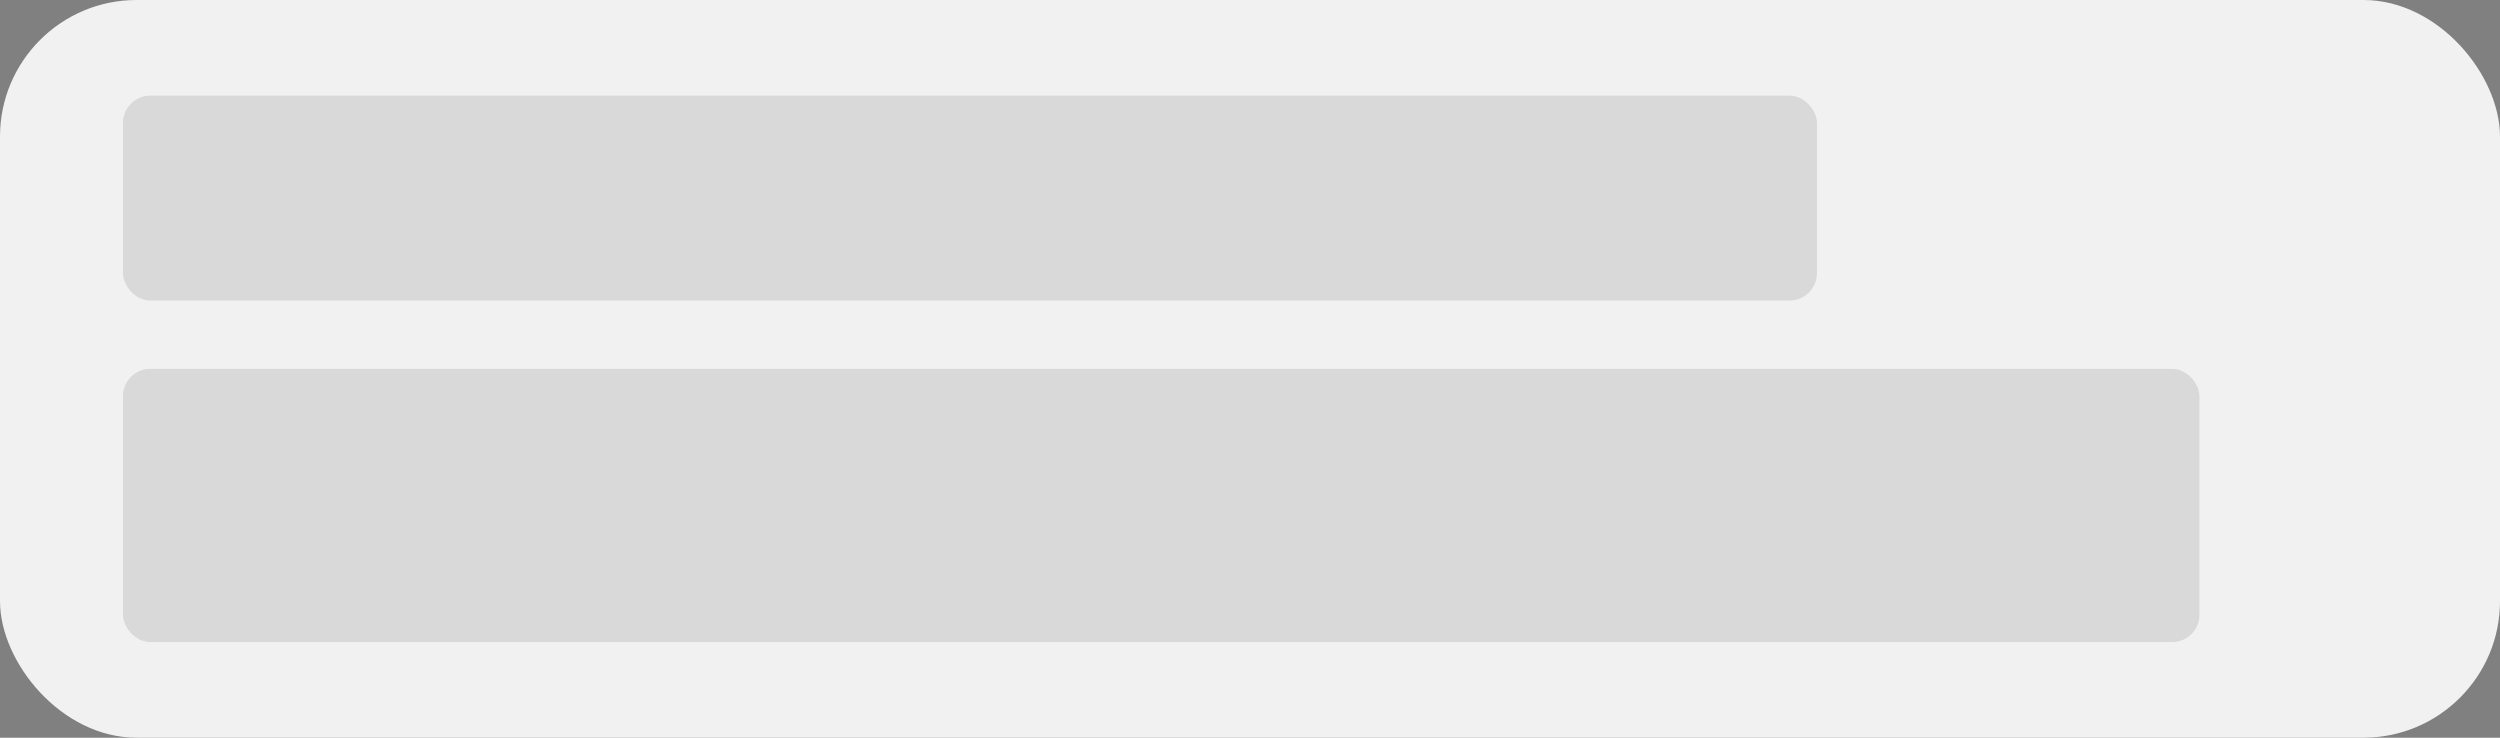<svg width="183" height="54" viewBox="0 0 183 54" fill="none" xmlns="http://www.w3.org/2000/svg"><rect x="0" y="0" width="183" height="54" fill="#808080" stroke="none"/><rect width="183" height="54" rx="10" fill="#F1F1F1"/><path d="M10.959 17V8.273h1.317v7.594h3.954V17zm9.428.132q-.921 0-1.607-.422a2.85 2.85 0 0 1-1.065-1.18q-.38-.759-.38-1.773 0-1.019.38-1.781a2.84 2.84 0 0 1 1.066-1.185q.685-.422 1.606-.422t1.607.422 1.065 1.185.38 1.781q0 1.014-.38 1.773t-1.065 1.18-1.607.422m.004-1.07q.597 0 .989-.315.391-.315.58-.84.19-.524.191-1.154 0-.627-.192-1.15a1.87 1.87 0 0 0-.579-.849q-.391-.32-.989-.32-.6 0-.997.32a1.9 1.9 0 0 0-.584.848q-.187.525-.187 1.15 0 .631.187 1.156.192.524.584.84.396.315.997.315m6.374 1.083q-.622 0-1.125-.23a1.9 1.9 0 0 1-.797-.678q-.29-.443-.29-1.086 0-.555.214-.912.213-.359.575-.567.362-.209.81-.316.447-.105.912-.161l.954-.111q.366-.046.533-.15.165-.1.166-.332v-.03q0-.558-.315-.865-.311-.306-.93-.306-.642 0-1.014.285a1.53 1.53 0 0 0-.507.627l-1.197-.273q.213-.597.622-.963.413-.371.95-.537.537-.17 1.13-.17.392 0 .83.093.444.09.827.333.388.242.635.694.247.447.247 1.163V17h-1.244v-.895H28.7a1.8 1.8 0 0 1-.37.486q-.248.238-.636.396a2.5 2.5 0 0 1-.929.158m.277-1.023q.528 0 .904-.209.378-.208.575-.545.2-.34.2-.729v-.843a.7.7 0 0 1-.264.127 4 4 0 0 1-.439.098l-.481.073-.392.05a3 3 0 0 0-.678.159q-.303.11-.486.32-.18.203-.179.545 0 .473.35.716.35.238.89.238m7.1 1.006q-.792 0-1.414-.405-.618-.409-.972-1.163-.35-.76-.349-1.82 0-1.06.354-1.815.357-.755.98-1.155.622-.4 1.41-.4.61 0 .98.204.376.2.58.469.21.268.324.473h.077V8.273h1.274V17H36.14v-1.018h-.106q-.115.208-.333.477a1.85 1.85 0 0 1-.588.469q-.375.2-.971.2m.282-1.087q.55 0 .929-.29.384-.294.58-.813.2-.52.2-1.21 0-.683-.196-1.194a1.75 1.75 0 0 0-.575-.797q-.38-.285-.938-.285-.575 0-.959.298t-.58.814a3.3 3.3 0 0 0-.191 1.163q0 .657.196 1.18.195.525.58.832.387.302.954.302m4.78.959v-6.546h1.274V17zm.644-7.555a.8.8 0 0 1-.571-.222.72.72 0 0 1-.235-.537q0-.316.235-.537.24-.226.57-.226.333 0 .567.226.24.222.24.537 0 .31-.24.537a.8.8 0 0 1-.566.222m3.619 3.669V17h-1.274v-6.546h1.223v1.066h.08q.227-.52.708-.835.486-.316 1.223-.316.67 0 1.172.282.502.276.78.826.276.55.277 1.36V17H46.38v-4.01q0-.711-.37-1.112-.371-.405-1.019-.405-.443 0-.788.192a1.4 1.4 0 0 0-.541.562q-.196.367-.196.887m8.642 6.477q-.78 0-1.343-.205a2.6 2.6 0 0 1-.912-.54 2.3 2.3 0 0 1-.528-.738l1.095-.452q.116.187.307.397.196.213.528.362.337.15.865.149.725 0 1.198-.354.473-.35.473-1.116v-1.287h-.081q-.116.209-.332.464-.213.256-.588.444-.376.187-.976.187-.775 0-1.398-.362-.618-.366-.98-1.078-.358-.716-.358-1.76t.353-1.79q.36-.746.98-1.142.623-.4 1.411-.4.609 0 .984.204.375.2.584.469.214.268.328.473h.094v-1.062h1.249v6.69q0 .844-.392 1.386-.393.54-1.061.801-.666.26-1.5.26m-.013-3.746q.55 0 .929-.256.384-.26.58-.741.2-.486.2-1.163 0-.66-.196-1.164a1.73 1.73 0 0 0-.576-.784q-.379-.285-.937-.285-.576 0-.959.298a1.8 1.8 0 0 0-.58.801 3.2 3.2 0 0 0-.191 1.134q0 .643.196 1.129t.58.758q.387.273.954.273" fill="#303030"/><path stroke="#CCC" stroke-dasharray="2 2" d="M10 21h46"/><path d="M10.97 43v-1.428l3.787-3.712q.543-.549.905-.975.363-.427.544-.826.18-.399.18-.852 0-.517-.234-.884a1.56 1.56 0 0 0-.644-.575 2.1 2.1 0 0 0-.932-.203q-.538 0-.943.224a1.54 1.54 0 0 0-.629.623q-.218.405-.218.964h-1.88q0-1.038.474-1.806a3.2 3.2 0 0 1 1.305-1.187q.835-.421 1.917-.421 1.098 0 1.928.41.831.41 1.29 1.124.463.714.463 1.63 0 .612-.234 1.204-.235.59-.826 1.31-.586.72-1.646 1.742l-1.88 1.912v.075h4.751V43zm13.108.15q-1.065 0-1.906-.4a3.4 3.4 0 0 1-1.338-1.108 2.93 2.93 0 0 1-.521-1.609h1.917q.055.67.58 1.097.528.42 1.268.421a2 2 0 0 0 1.034-.266 1.9 1.9 0 0 0 .714-.74q.261-.475.255-1.082a2.2 2.2 0 0 0-.26-1.097q-.268-.48-.73-.751a2.04 2.04 0 0 0-1.066-.277 2.5 2.5 0 0 0-.964.18 2 2 0 0 0-.751.49l-1.784-.292.57-5.625h6.328v1.651H22.73l-.315 2.893h.064q.305-.357.858-.592.554-.24 1.215-.24.99 0 1.768.47.777.462 1.225 1.278.448.815.448 1.864 0 1.082-.501 1.928a3.54 3.54 0 0 1-1.38 1.327q-.879.48-2.035.48m9.493 0q-1.065 0-1.907-.4a3.4 3.4 0 0 1-1.337-1.108 2.93 2.93 0 0 1-.522-1.609h1.917q.054.67.58 1.097.528.42 1.269.421.58 0 1.033-.266a1.9 1.9 0 0 0 .714-.74q.261-.475.256-1.082a2.2 2.2 0 0 0-.261-1.097q-.267-.48-.73-.751a2.04 2.04 0 0 0-1.066-.277 2.5 2.5 0 0 0-.964.18 2 2 0 0 0-.75.49l-1.785-.292.57-5.625h6.328v1.651h-4.693l-.314 2.893h.064q.303-.357.857-.592.554-.24 1.215-.24.99 0 1.768.47.778.462 1.225 1.278.448.815.448 1.864 0 1.082-.5 1.928a3.54 3.54 0 0 1-1.38 1.327q-.88.48-2.035.48m7.618-1.642-.07.586q-.074.672-.265 1.364-.187.698-.395 1.284-.207.586-.335.921h-1.3l.203-.884q.133-.56.255-1.257.123-.697.165-1.417l.038-.596zm5.8 1.641q-1.065 0-1.907-.4a3.4 3.4 0 0 1-1.337-1.107 2.93 2.93 0 0 1-.522-1.609h1.917q.055.67.58 1.097.528.42 1.269.421.58 0 1.033-.266a1.9 1.9 0 0 0 .714-.74q.26-.475.256-1.082a2.2 2.2 0 0 0-.261-1.097q-.267-.48-.73-.751a2.04 2.04 0 0 0-1.066-.277 2.5 2.5 0 0 0-.964.18 2 2 0 0 0-.75.49l-1.785-.292.57-5.625h6.328v1.651H45.64l-.314 2.893h.064q.303-.357.857-.592.554-.24 1.215-.24.99 0 1.768.47.778.462 1.225 1.278.448.815.448 1.864 0 1.082-.5 1.928a3.54 3.54 0 0 1-1.38 1.327q-.88.48-2.035.48m9.577 0q-1.188 0-2.11-.4-.916-.4-1.437-1.091a2.56 2.56 0 0 1-.512-1.582 2.6 2.6 0 0 1 .298-1.263q.304-.575.82-.959.523-.388 1.162-.495v-.075a2.3 2.3 0 0 1-1.364-.857 2.48 2.48 0 0 1-.511-1.56 2.5 2.5 0 0 1 .469-1.503q.474-.66 1.3-1.039.825-.383 1.885-.383 1.05 0 1.87.383.825.379 1.3 1.039.479.66.479 1.502 0 .885-.528 1.56a2.3 2.3 0 0 1-1.347.858v.075q.64.106 1.15.495.517.384.82.96.31.574.31 1.262 0 .885-.522 1.582-.522.692-1.439 1.092-.91.4-2.093.4m0-1.523q.613 0 1.065-.208.453-.212.703-.597.251-.383.256-.884a1.65 1.65 0 0 0-.272-.921 1.8 1.8 0 0 0-.719-.634 2.26 2.26 0 0 0-1.033-.23q-.586 0-1.044.23a1.8 1.8 0 0 0-.724.634q-.261.399-.256.921a1.55 1.55 0 0 0 .245.884q.25.38.703.592.458.213 1.076.213m0-4.97q.501 0 .884-.203.39-.202.613-.564t.229-.836a1.56 1.56 0 0 0-.224-.82 1.44 1.44 0 0 0-.607-.55 1.95 1.95 0 0 0-.895-.197q-.517 0-.91.198-.39.19-.608.548a1.5 1.5 0 0 0-.208.82q-.005.475.213.837.225.357.613.564.395.203.9.203m10.242-4.565V43h-1.976v-8.986h-.064l-2.552 1.63v-1.811l2.712-1.742z" fill="#303030"/><path d="m74.14 38.156 1.985-2A.58.58 0 0 1 76.5 36c.125 0 .25.063.344.156l1.984 2c.14.14.188.36.11.547a.48.48 0 0 1-.454.297H74.5a.5.5 0 0 1-.469-.297.51.51 0 0 1 .11-.547m9.314-3.054q.357.003.716.137.357.133.653.443.296.307.474.838.18.531.18 1.332 0 .776-.148 1.378-.145.6-.42 1.012a1.86 1.86 0 0 1-.666.625q-.39.213-.88.213-.489 0-.873-.194a1.7 1.7 0 0 1-.624-.542 1.9 1.9 0 0 1-.31-.81h.693q.094.4.372.662.282.258.742.259.673 0 1.062-.588.392-.59.392-1.662h-.045q-.159.238-.378.412a1.67 1.67 0 0 1-1.054.36q-.5 0-.918-.247a1.9 1.9 0 0 1-.665-.684 2 2 0 0 1-.247-1q0-.535.239-.978.241-.446.676-.71a1.9 1.9 0 0 1 1.028-.256m0 .625q-.36 0-.645.18-.285.175-.452.477-.165.297-.165.661t.16.662q.16.296.44.472.28.173.639.173a1.2 1.2 0 0 0 .909-.397 1.4 1.4 0 0 0 .276-.424q.099-.239.099-.497a1.3 1.3 0 0 0-.165-.64 1.3 1.3 0 0 0-.449-.482 1.16 1.16 0 0 0-.648-.185m6.105 4.182v-.307q0-.318.131-.582.135-.267.386-.426.255-.162.62-.162.368 0 .62.162.25.159.377.426.128.264.128.582v.307q0 .318-.13.585a1.03 1.03 0 0 1-.382.426 1.1 1.1 0 0 1-.613.16q-.37 0-.622-.16a1.05 1.05 0 0 1-.384-.426 1.3 1.3 0 0 1-.13-.585m.58-.307v.307a.9.9 0 0 0 .125.474q.124.208.432.208.298 0 .42-.208a.9.9 0 0 0 .125-.474v-.307a.93.93 0 0 0-.12-.471q-.118-.21-.425-.21-.299 0-.43.21a.9.9 0 0 0-.127.471m-3.477-3.022v-.307q0-.319.13-.583.134-.267.387-.426.256-.162.619-.162.37 0 .62.162.25.159.377.426.128.264.128.583v.306q0 .32-.13.586a1.03 1.03 0 0 1-.381.426 1.1 1.1 0 0 1-.614.159q-.37 0-.622-.16a1.05 1.05 0 0 1-.384-.425 1.3 1.3 0 0 1-.13-.585m.58-.307v.306q-.001.265.124.475.125.207.432.207.298 0 .42-.207a.9.9 0 0 0 .126-.474v-.307a.93.93 0 0 0-.12-.472q-.12-.21-.426-.21-.298 0-.429.21a.9.9 0 0 0-.128.472M86.878 41l4-5.818h.647l-4 5.818z" fill="#616161"/><rect x="9" y="27" width="152" height="20" rx="2" fill="#D9D9D9"/><rect x="9" y="7" width="124" height="15" rx="2" fill="#D9D9D9"/></svg>